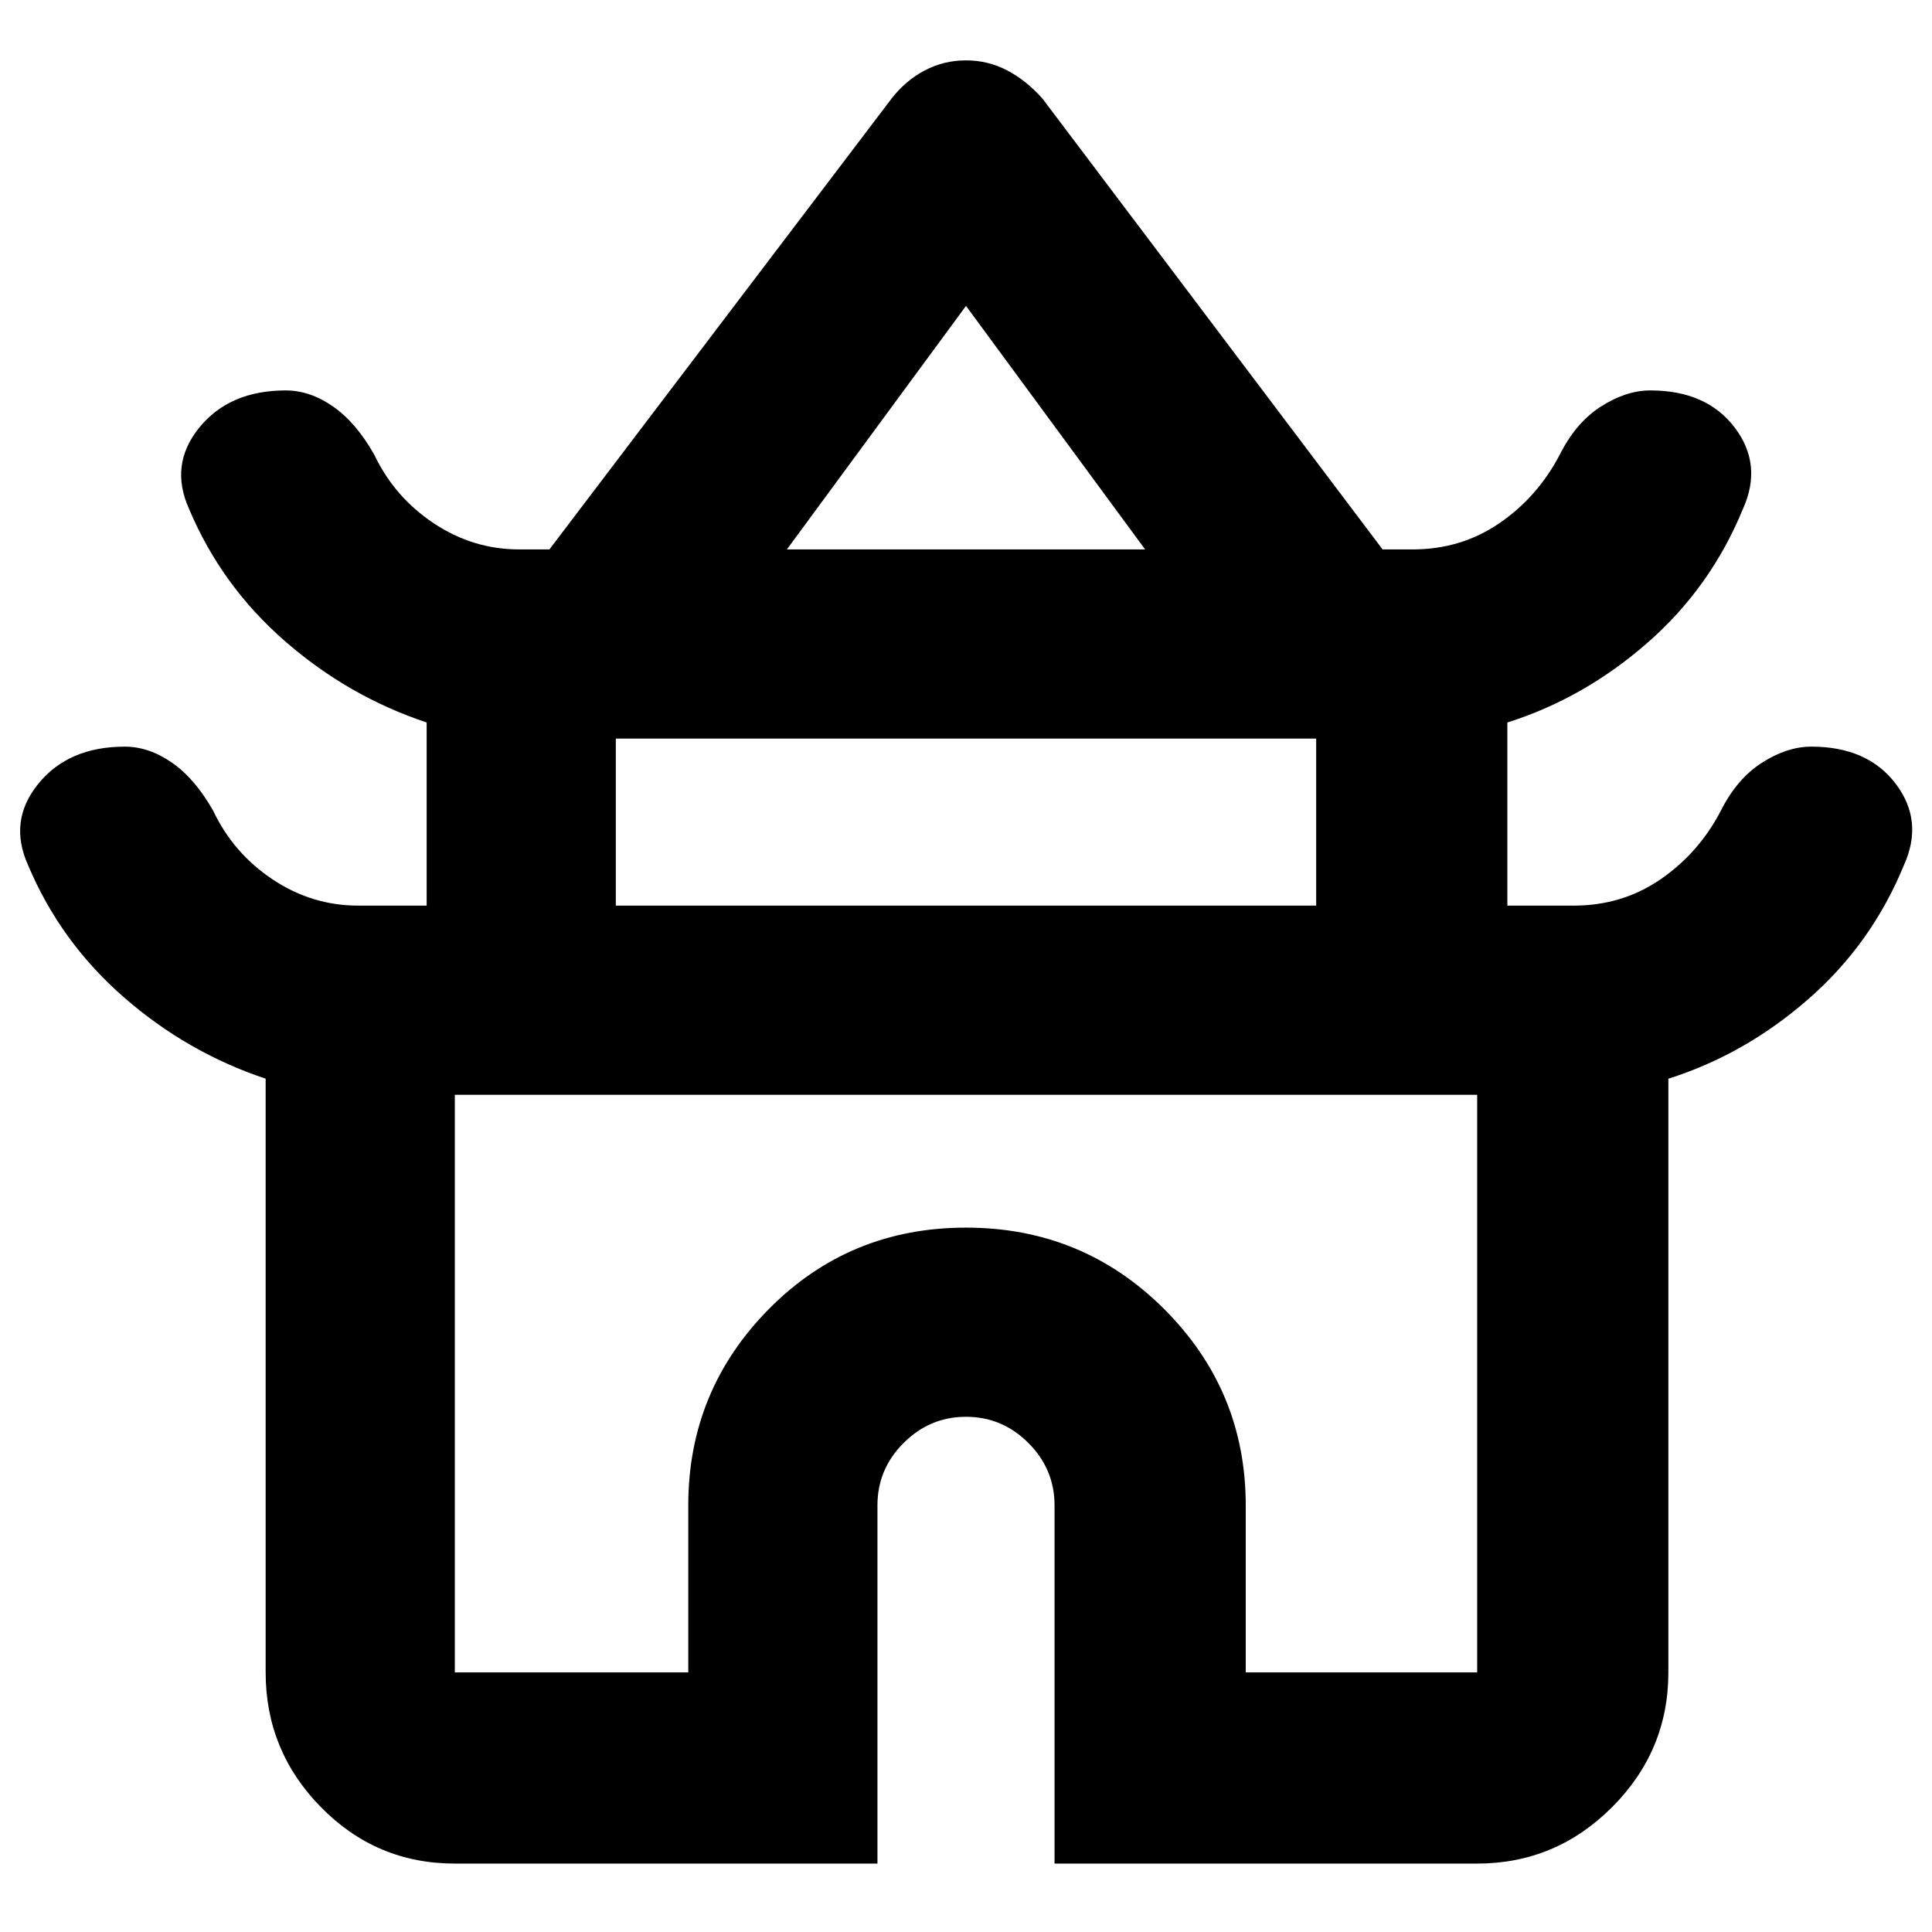 <svg xmlns="http://www.w3.org/2000/svg" height="48" width="48"><path d="M11.3 46.3q-1.95 0-3.325-1.4Q6.6 43.5 6.6 41.55V26.8q-1.95-.65-3.525-2.025T.7 21.5q-.5-1.1.25-2.025.75-.925 2.15-.925.6 0 1.175.4.575.4 1.025 1.2.5 1.05 1.475 1.7.975.65 2.125.65h1.7v-4.55q-1.95-.65-3.525-2.025T4.7 12.65q-.5-1.1.25-2.025Q5.7 9.7 7.1 9.7q.6 0 1.175.4.575.4 1.025 1.2.5 1.05 1.475 1.7.975.65 2.125.65h.75l8.5-11.2q.35-.45.825-.7Q23.45 1.5 24 1.5q.55 0 1.025.25.475.25.875.7l8.45 11.2h.75q1.2 0 2.15-.65t1.5-1.7q.4-.8 1.025-1.2.625-.4 1.225-.4 1.4 0 2.1.925.7.925.2 2.025-.8 1.95-2.375 3.325-1.575 1.375-3.475 1.975v4.55h1.65q1.2 0 2.15-.65t1.5-1.7q.4-.8 1.025-1.2.625-.4 1.225-.4 1.4 0 2.1.925.7.925.2 2.025-.8 1.95-2.375 3.325Q43.35 26.2 41.45 26.8v14.75q0 1.95-1.4 3.35-1.4 1.4-3.35 1.4H26.2v-8.9q0-.9-.65-1.55T24 35.2q-.9 0-1.55.65t-.65 1.55v8.9Zm8.25-32.65h8.9L24 7.6ZM15.3 22.5h17.4v-4.15H15.3Zm-4 19.05h5.8V37.4q0-2.85 2-4.875T24 30.5q2.9 0 4.925 2.025T30.95 37.4v4.15h5.75V27.2H11.3ZM24 27.2Zm0-13.55Zm0 8.85Z"/></svg>
